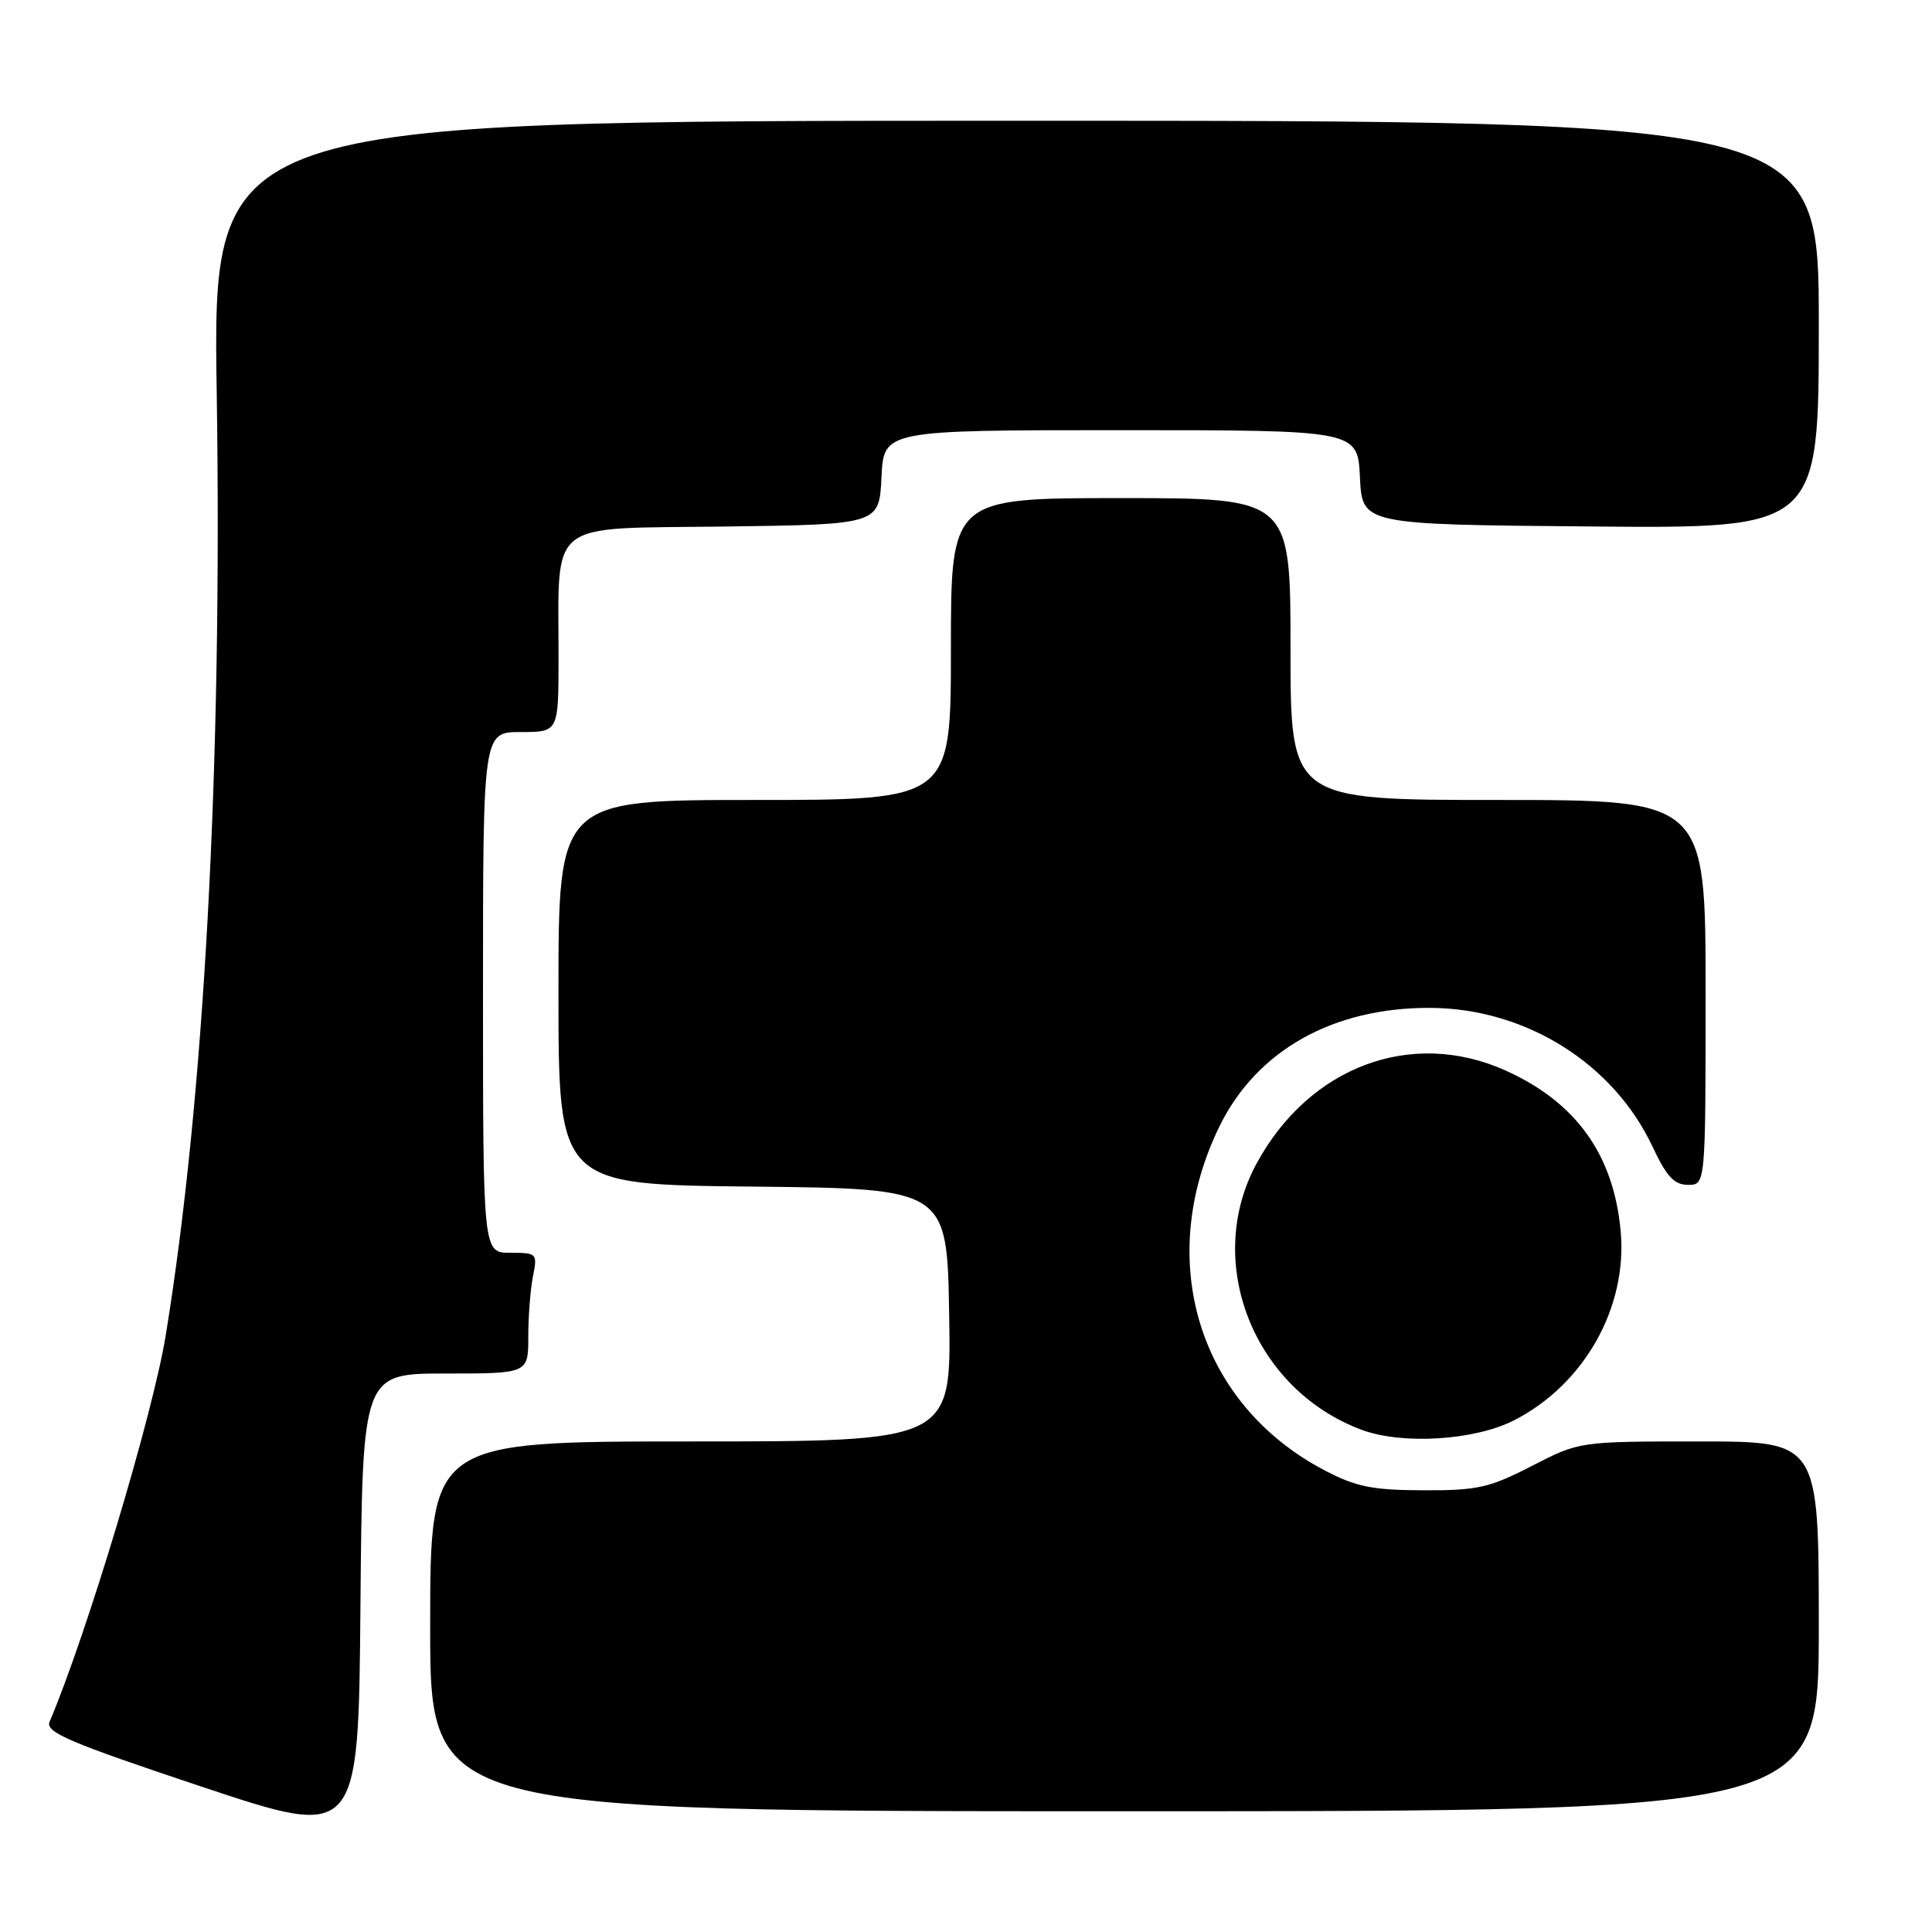 <?xml version="1.0" encoding="UTF-8" standalone="no"?>
<!DOCTYPE svg PUBLIC "-//W3C//DTD SVG 1.1//EN" "http://www.w3.org/Graphics/SVG/1.1/DTD/svg11.dtd" >
<svg xmlns="http://www.w3.org/2000/svg" xmlns:xlink="http://www.w3.org/1999/xlink" version="1.1" viewBox="0 0 256 256">
 <g >
 <path fill="currentColor"
d=" M 59.01 182.00 C 70.00 182.00 70.00 182.00 70.00 177.12 C 70.00 174.44 70.28 170.84 70.62 169.12 C 71.23 166.08 71.15 166.00 67.62 166.00 C 64.00 166.00 64.00 166.00 64.00 131.50 C 64.00 97.00 64.00 97.00 69.00 97.00 C 74.00 97.00 74.00 97.00 74.01 87.25 C 74.03 68.61 72.19 70.08 95.88 69.77 C 116.50 69.50 116.50 69.50 116.80 63.25 C 117.10 57.00 117.10 57.00 148.50 57.00 C 179.90 57.00 179.90 57.00 180.20 63.25 C 180.50 69.50 180.50 69.50 210.75 69.76 C 241.00 70.03 241.00 70.03 241.00 43.01 C 241.00 16.00 241.00 16.00 134.58 16.00 C 28.16 16.00 28.16 16.00 28.72 52.25 C 29.46 101.45 27.07 145.66 21.95 177.00 C 20.23 187.51 11.50 216.54 6.57 228.14 C 5.98 229.53 9.12 230.87 26.68 236.73 C 47.50 243.67 47.50 243.67 47.76 212.83 C 48.03 182.00 48.03 182.00 59.01 182.00 Z  M 241.00 215.50 C 241.00 191.00 241.00 191.00 225.14 191.00 C 209.28 191.00 209.28 191.00 202.97 194.25 C 197.36 197.14 195.77 197.50 188.58 197.47 C 181.83 197.45 179.67 197.01 175.50 194.82 C 158.78 186.05 152.95 166.98 161.57 149.28 C 166.49 139.20 176.62 133.49 189.50 133.55 C 202.13 133.60 213.79 140.89 218.98 151.96 C 220.82 155.89 221.85 157.00 223.67 157.00 C 226.00 157.00 226.00 157.00 226.00 131.50 C 226.00 106.00 226.00 106.00 198.50 106.00 C 171.00 106.00 171.00 106.00 171.00 86.00 C 171.00 66.00 171.00 66.00 148.50 66.00 C 126.00 66.00 126.00 66.00 126.00 86.00 C 126.00 106.00 126.00 106.00 100.00 106.00 C 74.00 106.00 74.00 106.00 74.00 131.48 C 74.00 156.97 74.00 156.97 99.75 157.23 C 125.50 157.50 125.50 157.50 125.77 174.25 C 126.05 191.00 126.05 191.00 91.52 191.00 C 57.00 191.00 57.00 191.00 57.00 215.50 C 57.00 240.00 57.00 240.00 149.00 240.00 C 241.00 240.00 241.00 240.00 241.00 215.50 Z  M 200.60 188.21 C 209.91 183.46 215.66 173.27 214.75 163.17 C 213.83 153.01 208.86 146.07 199.50 141.85 C 187.06 136.25 173.51 141.30 166.52 154.14 C 159.41 167.20 166.10 184.15 180.46 189.47 C 185.84 191.46 195.40 190.86 200.60 188.21 Z "/>
</g>
</svg>